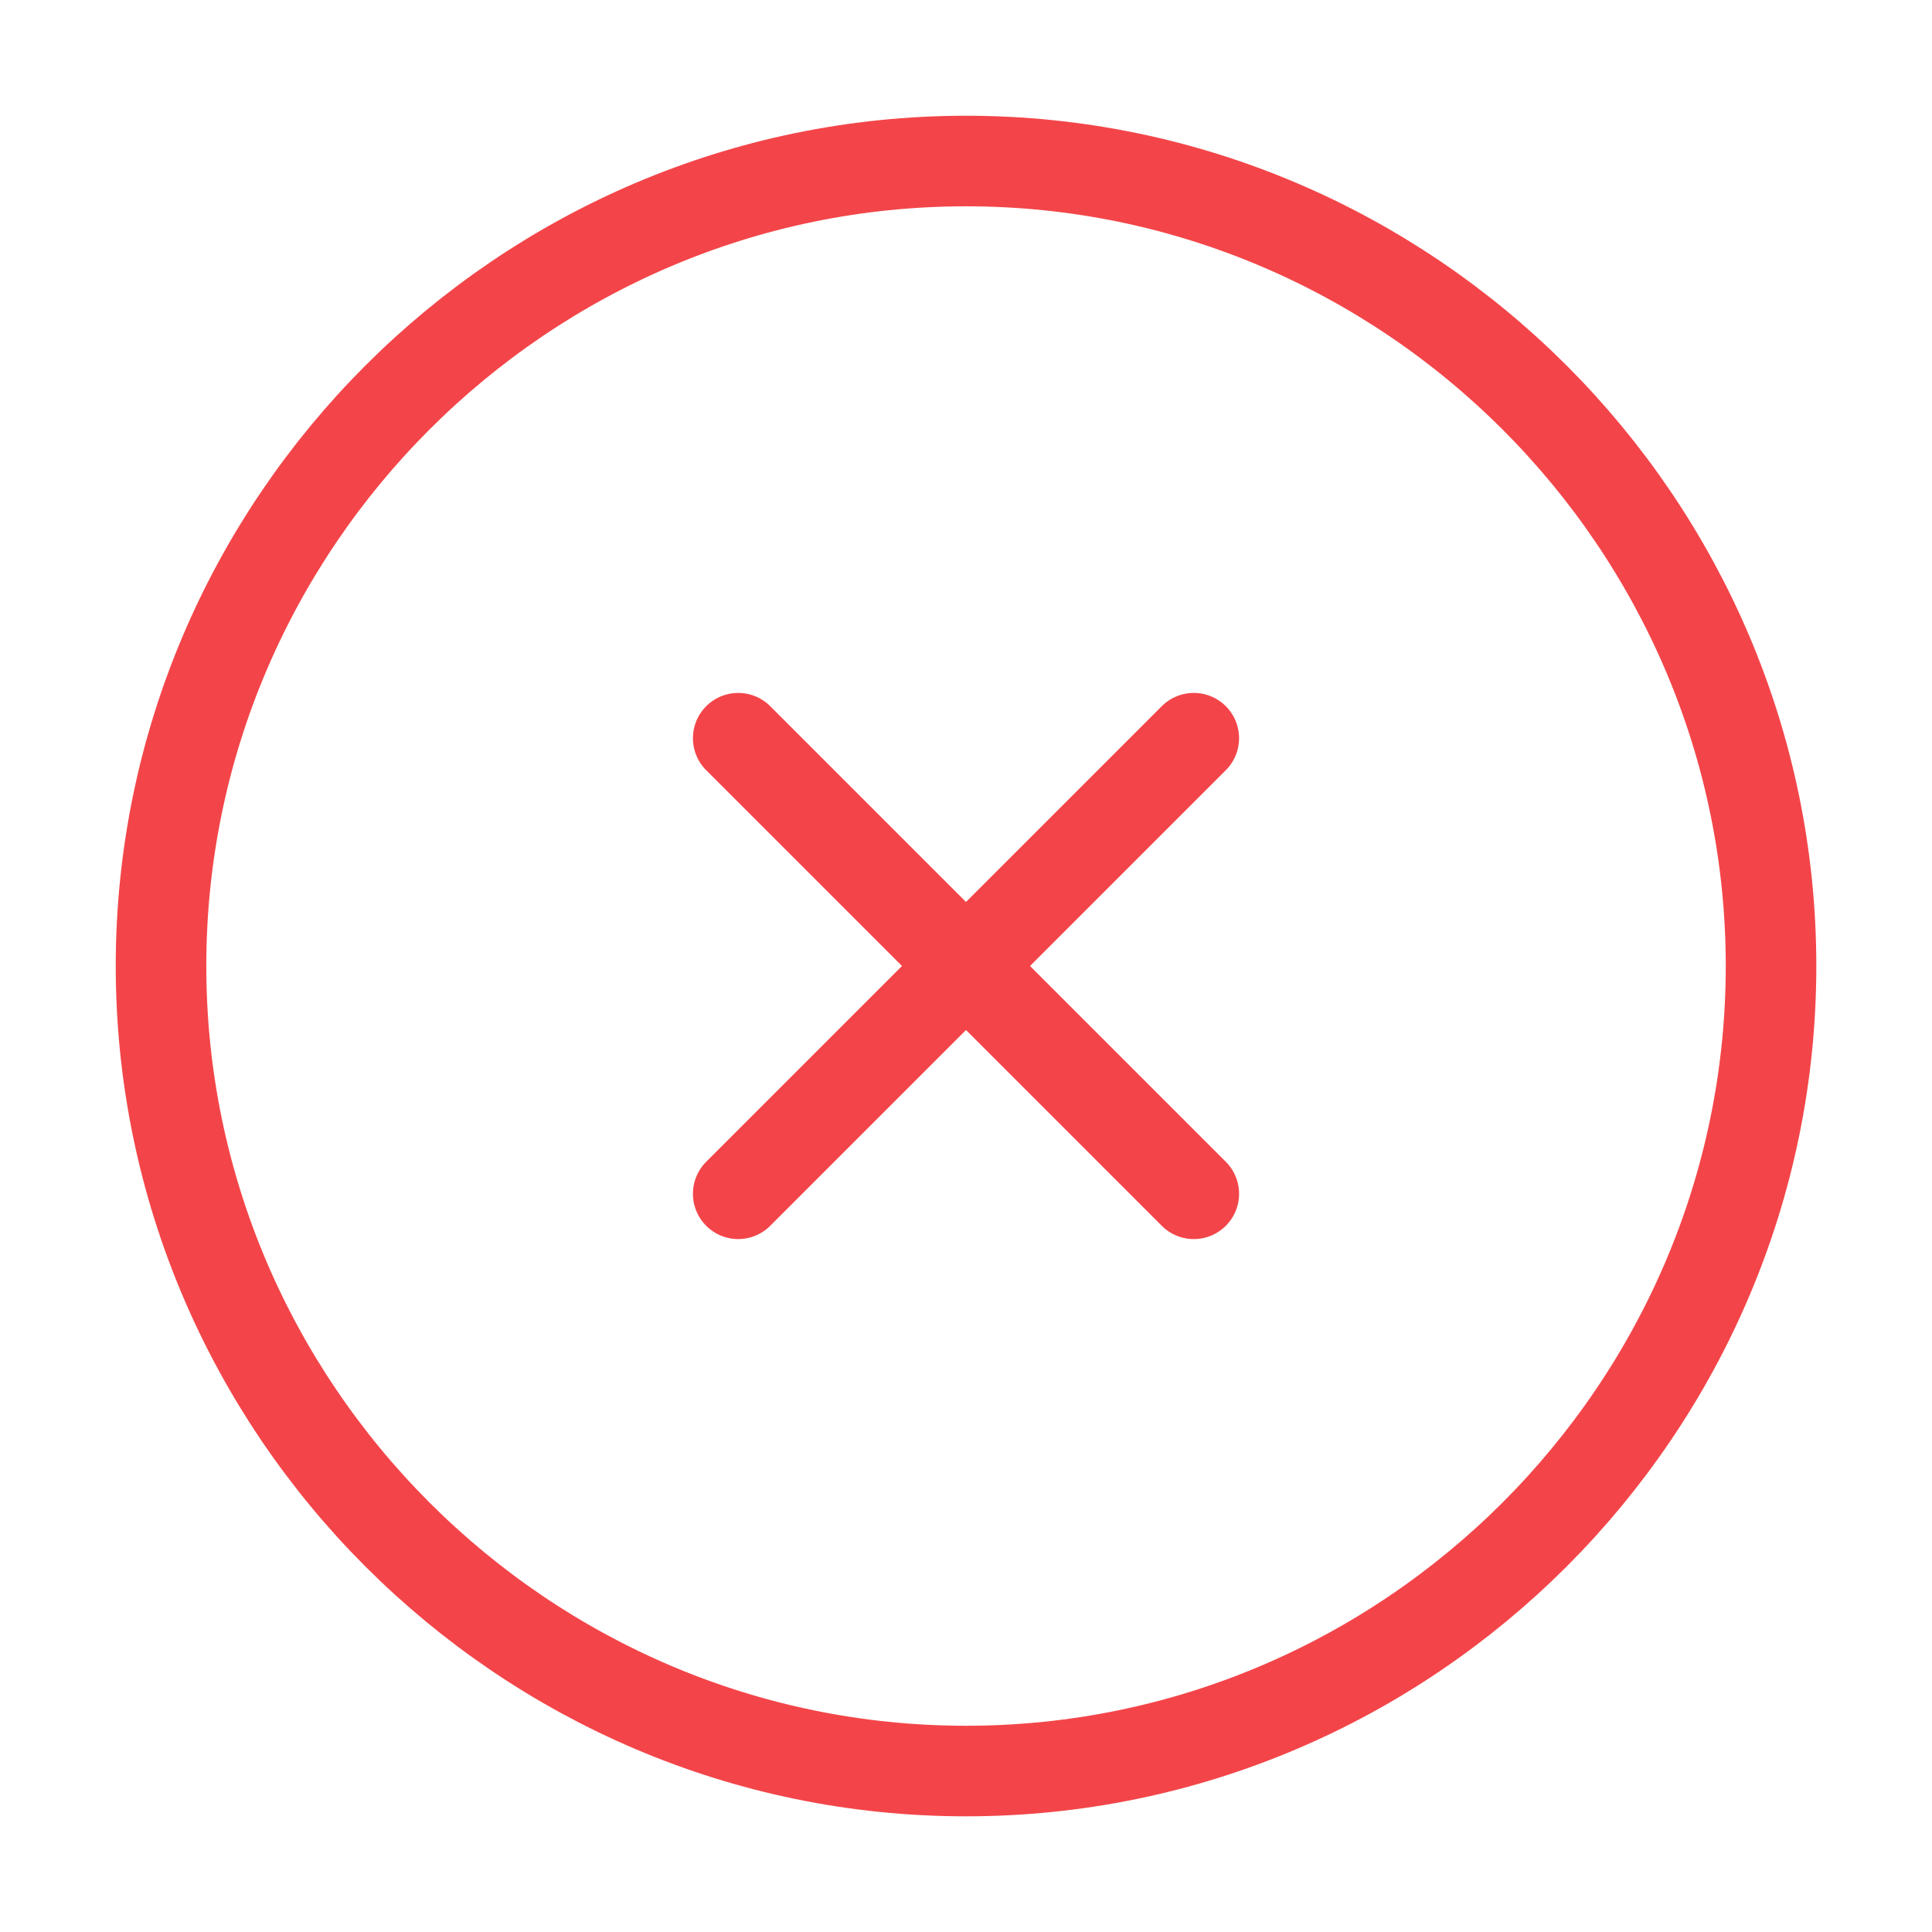 <svg width="32" height="32" viewBox="0 0 32 32" fill="none" xmlns="http://www.w3.org/2000/svg">
<path d="M16 29.334C23.334 29.334 29.334 23.334 29.334 16C29.334 8.667 23.334 2.667 16 2.667C8.667 2.667 2.667 8.667 2.667 16C2.667 23.334 8.667 29.334 16 29.334Z" stroke="#F34549" stroke-width="1.5" stroke-linecap="round" stroke-linejoin="round"/>
<path d="M12.227 19.773L19.773 12.227" stroke="#F34549" stroke-width="1.5" stroke-linecap="round" stroke-linejoin="round"/>
<path d="M19.773 19.773L12.227 12.227" stroke="#F34549" stroke-width="1.5" stroke-linecap="round" stroke-linejoin="round"/>
</svg>
